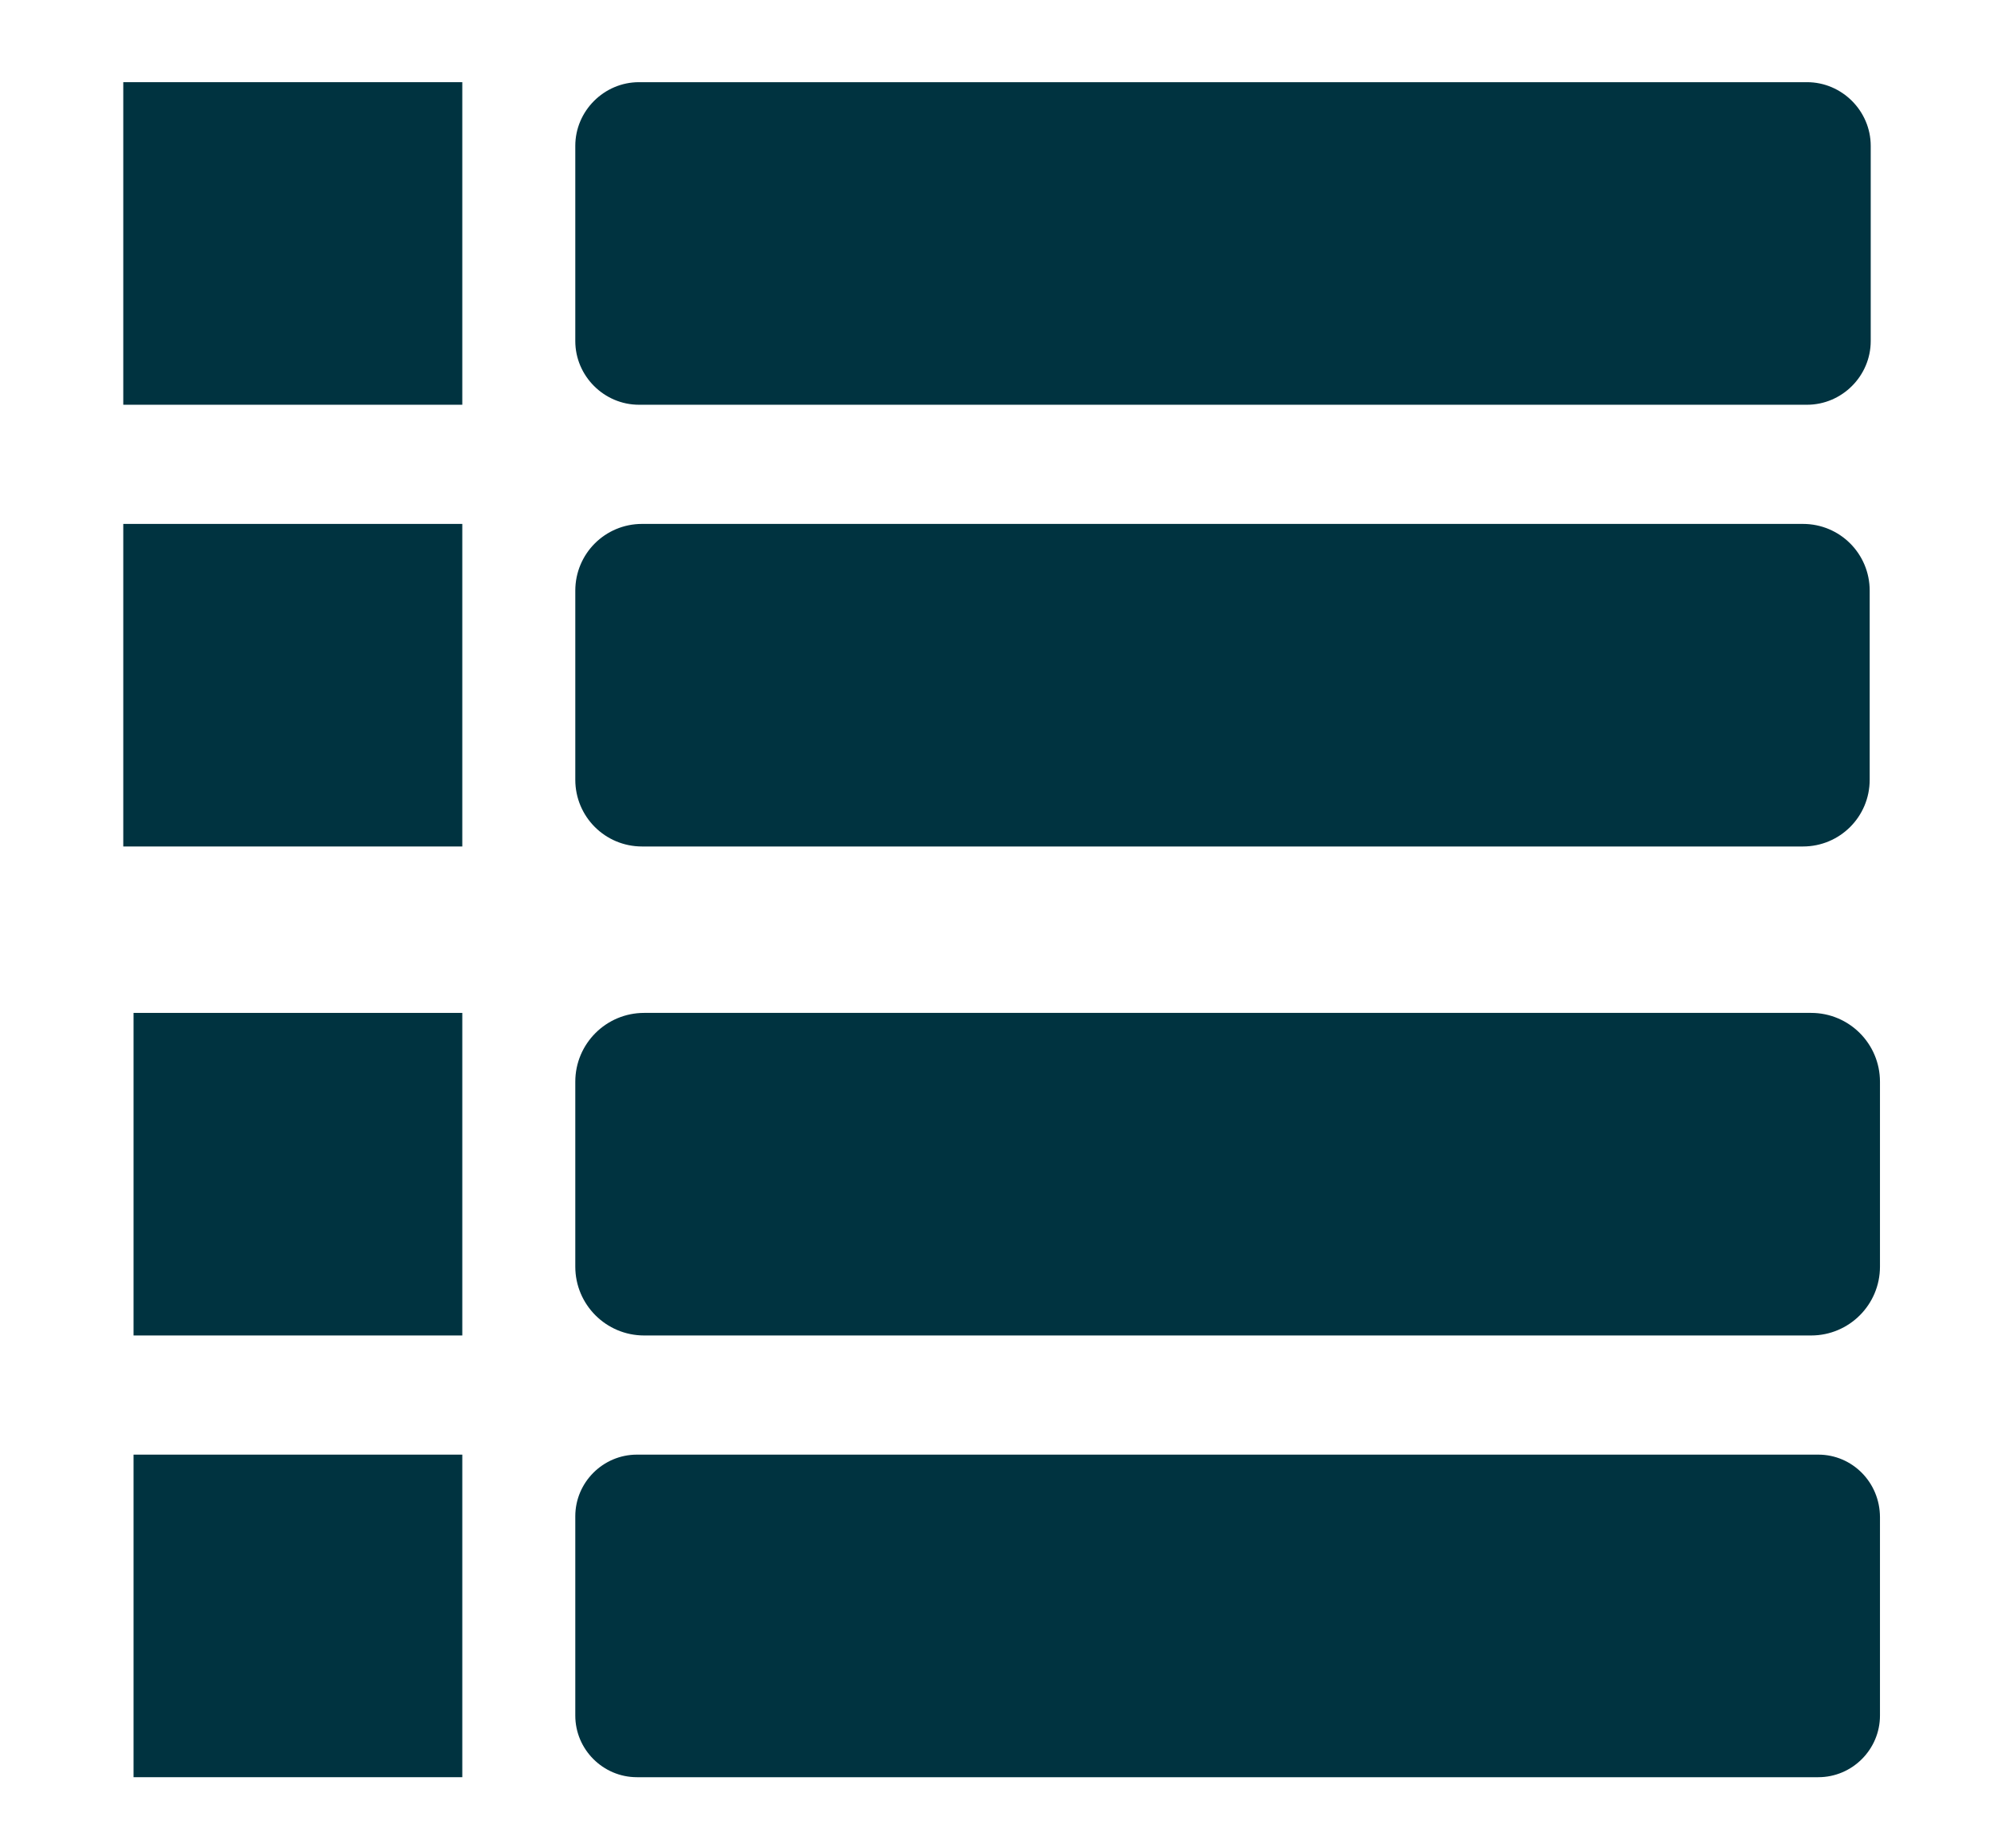 <?xml version="1.0" encoding="utf-8"?>
<!-- Generator: Adobe Illustrator 22.0.1, SVG Export Plug-In . SVG Version: 6.00 Build 0)  -->
<svg version="1.1" id="Layer_1" xmlns="http://www.w3.org/2000/svg" xmlns:xlink="http://www.w3.org/1999/xlink" x="0px" y="0px"
	 viewBox="0 0 194.1 179.9" style="enable-background:new 0 0 194.1 179.9;" xml:space="preserve">
<style type="text/css">
	.st0{fill:#003340;}
</style>
<g>
	<path class="st0" d="M62.2,39.4h113.7c3.4,0,6.2-2.8,6.2-6.2v-19c0-3.4-2.8-6.2-6.2-6.2H62.2c-3.4,0-6.2,2.8-6.2,6.2v19
		C56,36.6,58.8,39.4,62.2,39.4z"/>
	<rect x="12" y="8" class="st0" width="33" height="31.4"/>
	<path class="st0" d="M62.5,82.4h113c3.6,0,6.5-2.9,6.5-6.5V57.5c0-3.6-2.9-6.5-6.5-6.5h-113c-3.6,0-6.5,2.9-6.5,6.5v18.4
		C56,79.5,58.9,82.4,62.5,82.4z"/>
	<rect x="12" y="51" class="st0" width="33" height="31.4"/>
	<path class="st0" d="M176.3,98.6H62.7c-3.7,0-6.7,3-6.7,6.7v18c0,3.7,3,6.7,6.7,6.7h113.6c3.7,0,6.7-3,6.7-6.7v-18
		C183,101.6,180,98.6,176.3,98.6z"/>
	<rect x="13" y="98.6" class="st0" width="32" height="31.4"/>
	<rect x="13" y="141.6" class="st0" width="32" height="31.4"/>
	<path class="st0" d="M177,141.6H62c-3.3,0-6,2.7-6,6V167c0,3.3,2.7,6,6,6h115c3.3,0,6-2.7,6-6v-19.3
		C183,144.3,180.3,141.6,177,141.6z"/>
</g>
</svg>
